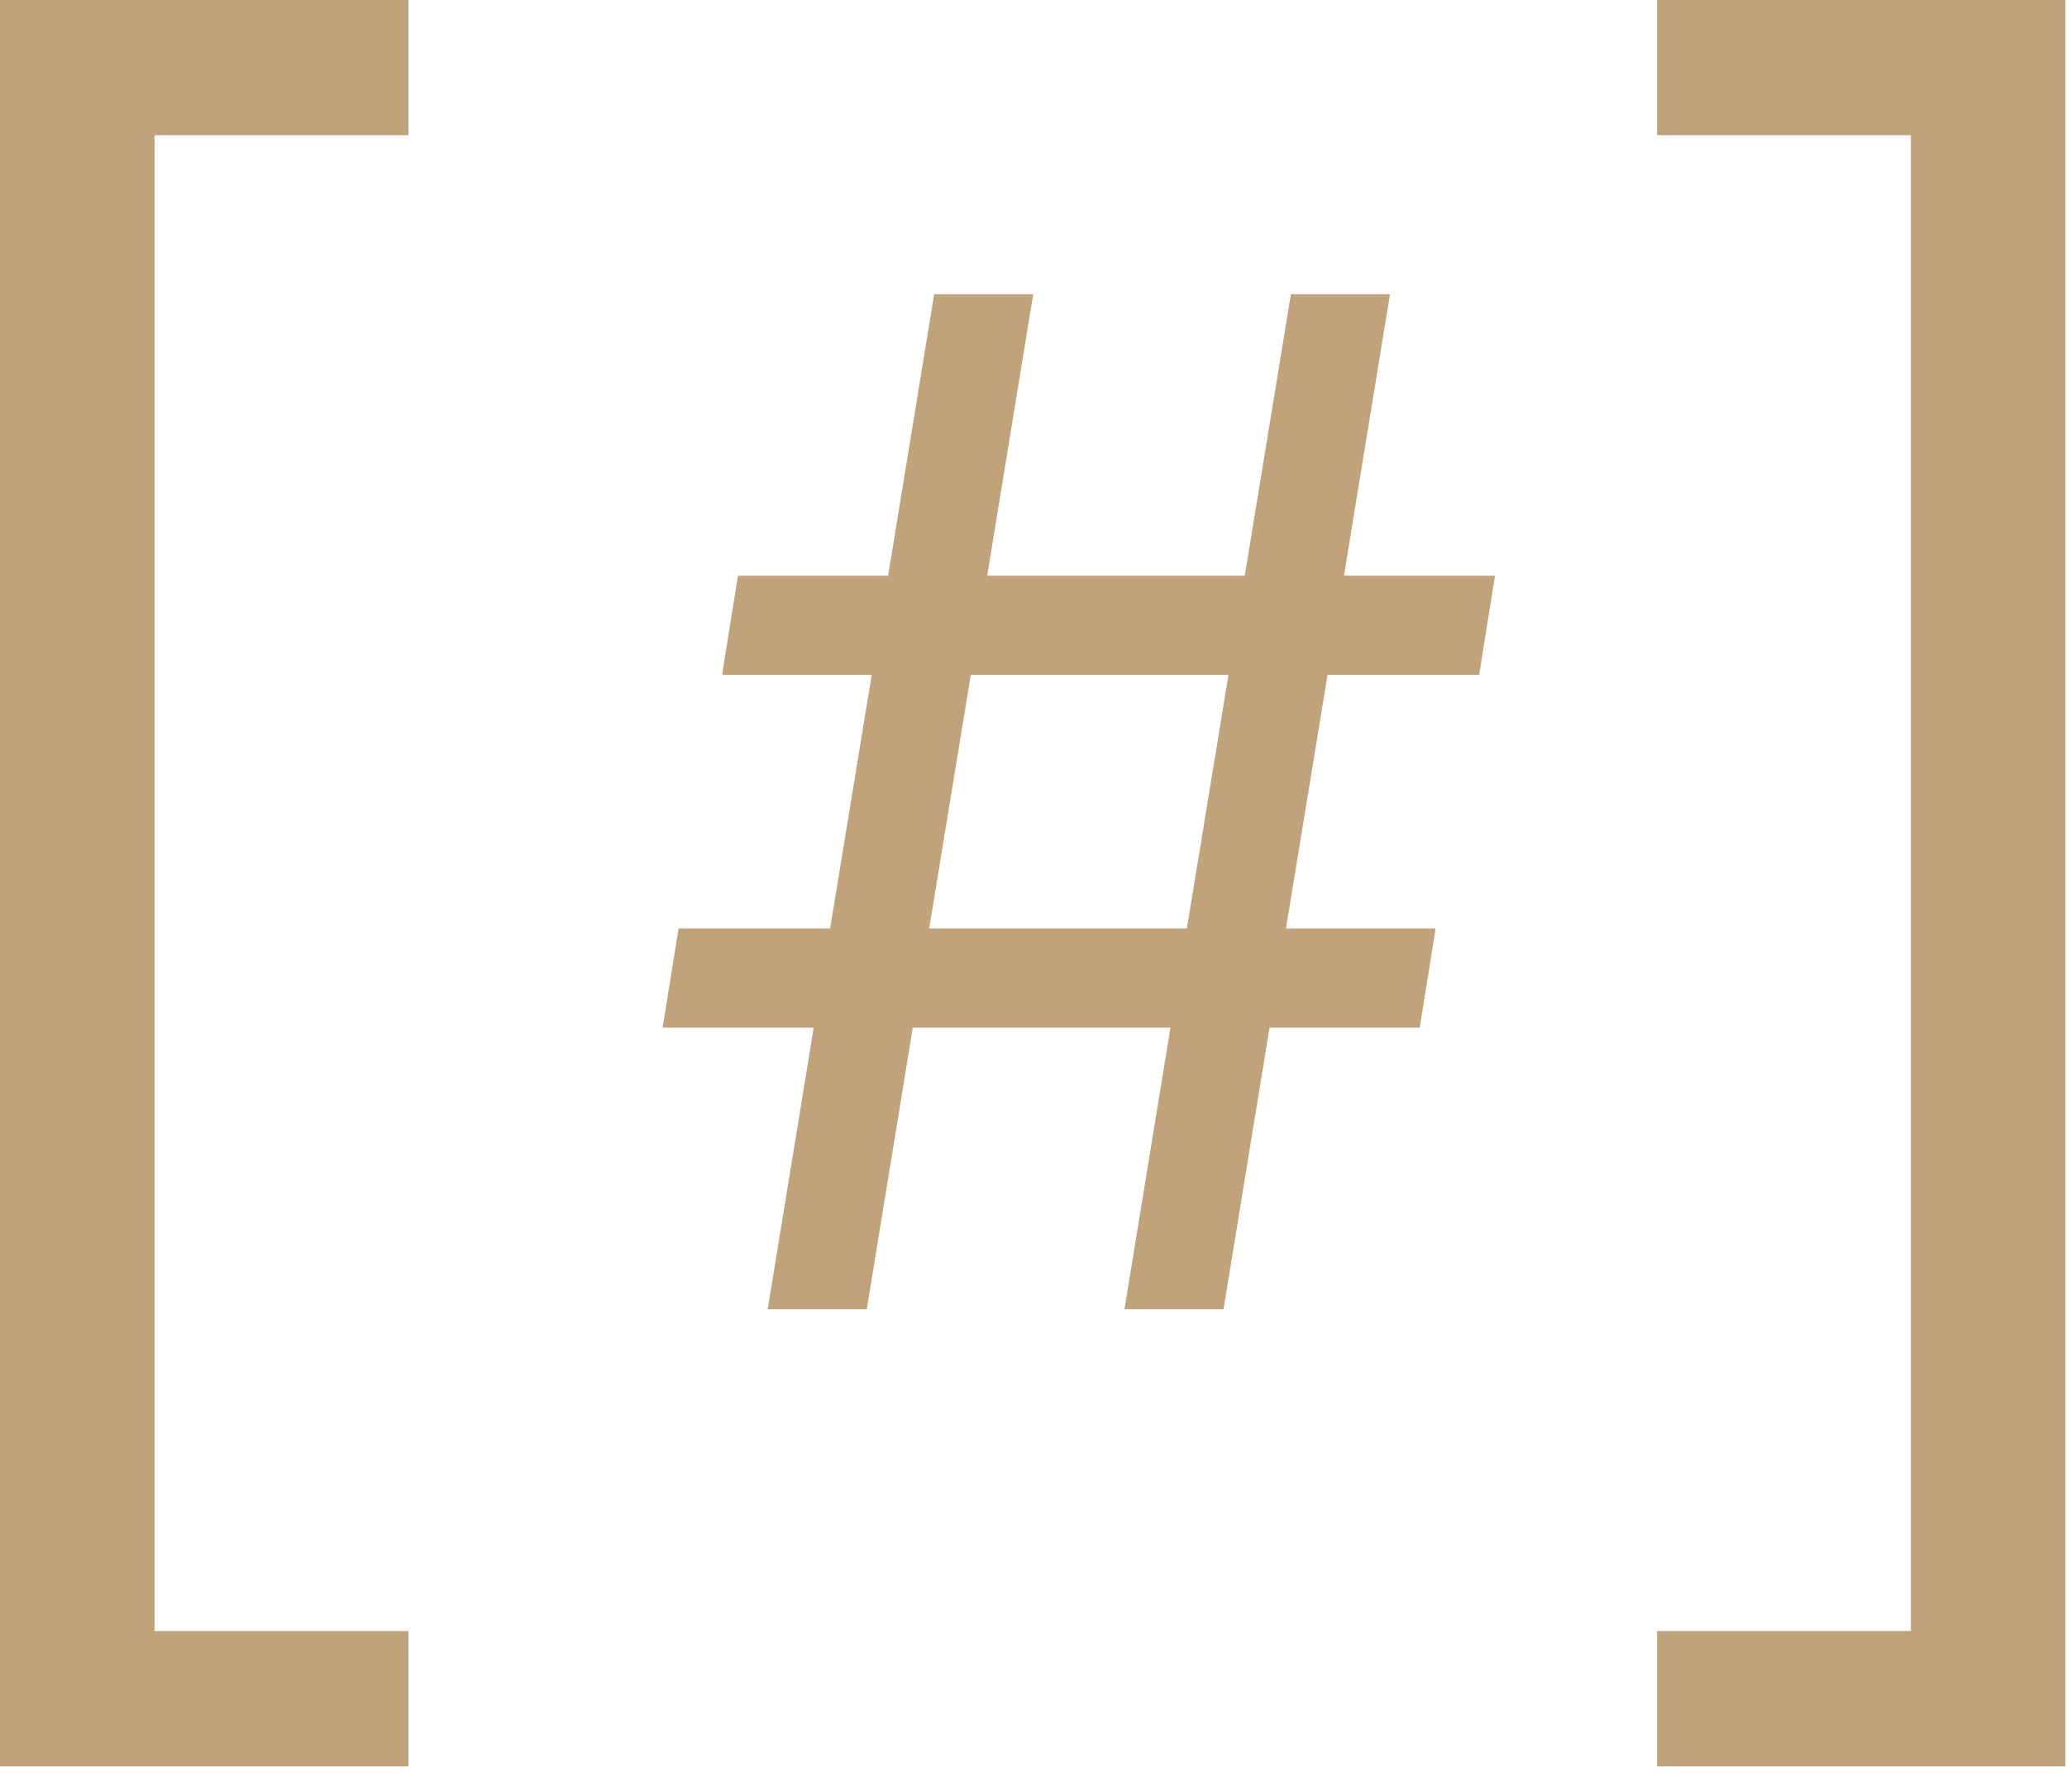 <svg width="15" height="13" viewBox="0 0 15 13" fill="none" xmlns="http://www.w3.org/2000/svg">
<path d="M0 12.816H2.964V11.834H1.121V0.981H2.964V0H0V12.816Z" fill="#C0A27B"/>
<path d="M14.988 0H12.025V0.981H13.867V11.834H12.025V12.816H14.988V0Z" fill="#C0A27B"/>
<path d="M8.16 9.499H8.879L9.213 7.456H10.303L10.418 6.737H9.332L9.634 4.896H10.734L10.849 4.177H9.753L10.087 2.135H9.368L9.033 4.177H7.164L7.498 2.135H6.779L6.445 4.177H5.355L5.24 4.896H6.326L6.024 6.737H4.924L4.809 7.456H5.905L5.571 9.499H6.29L6.624 7.456H8.494L8.16 9.499ZM6.743 6.737L7.045 4.896H8.915L8.613 6.737H6.743Z" fill="#C0A27B"/>
</svg>
